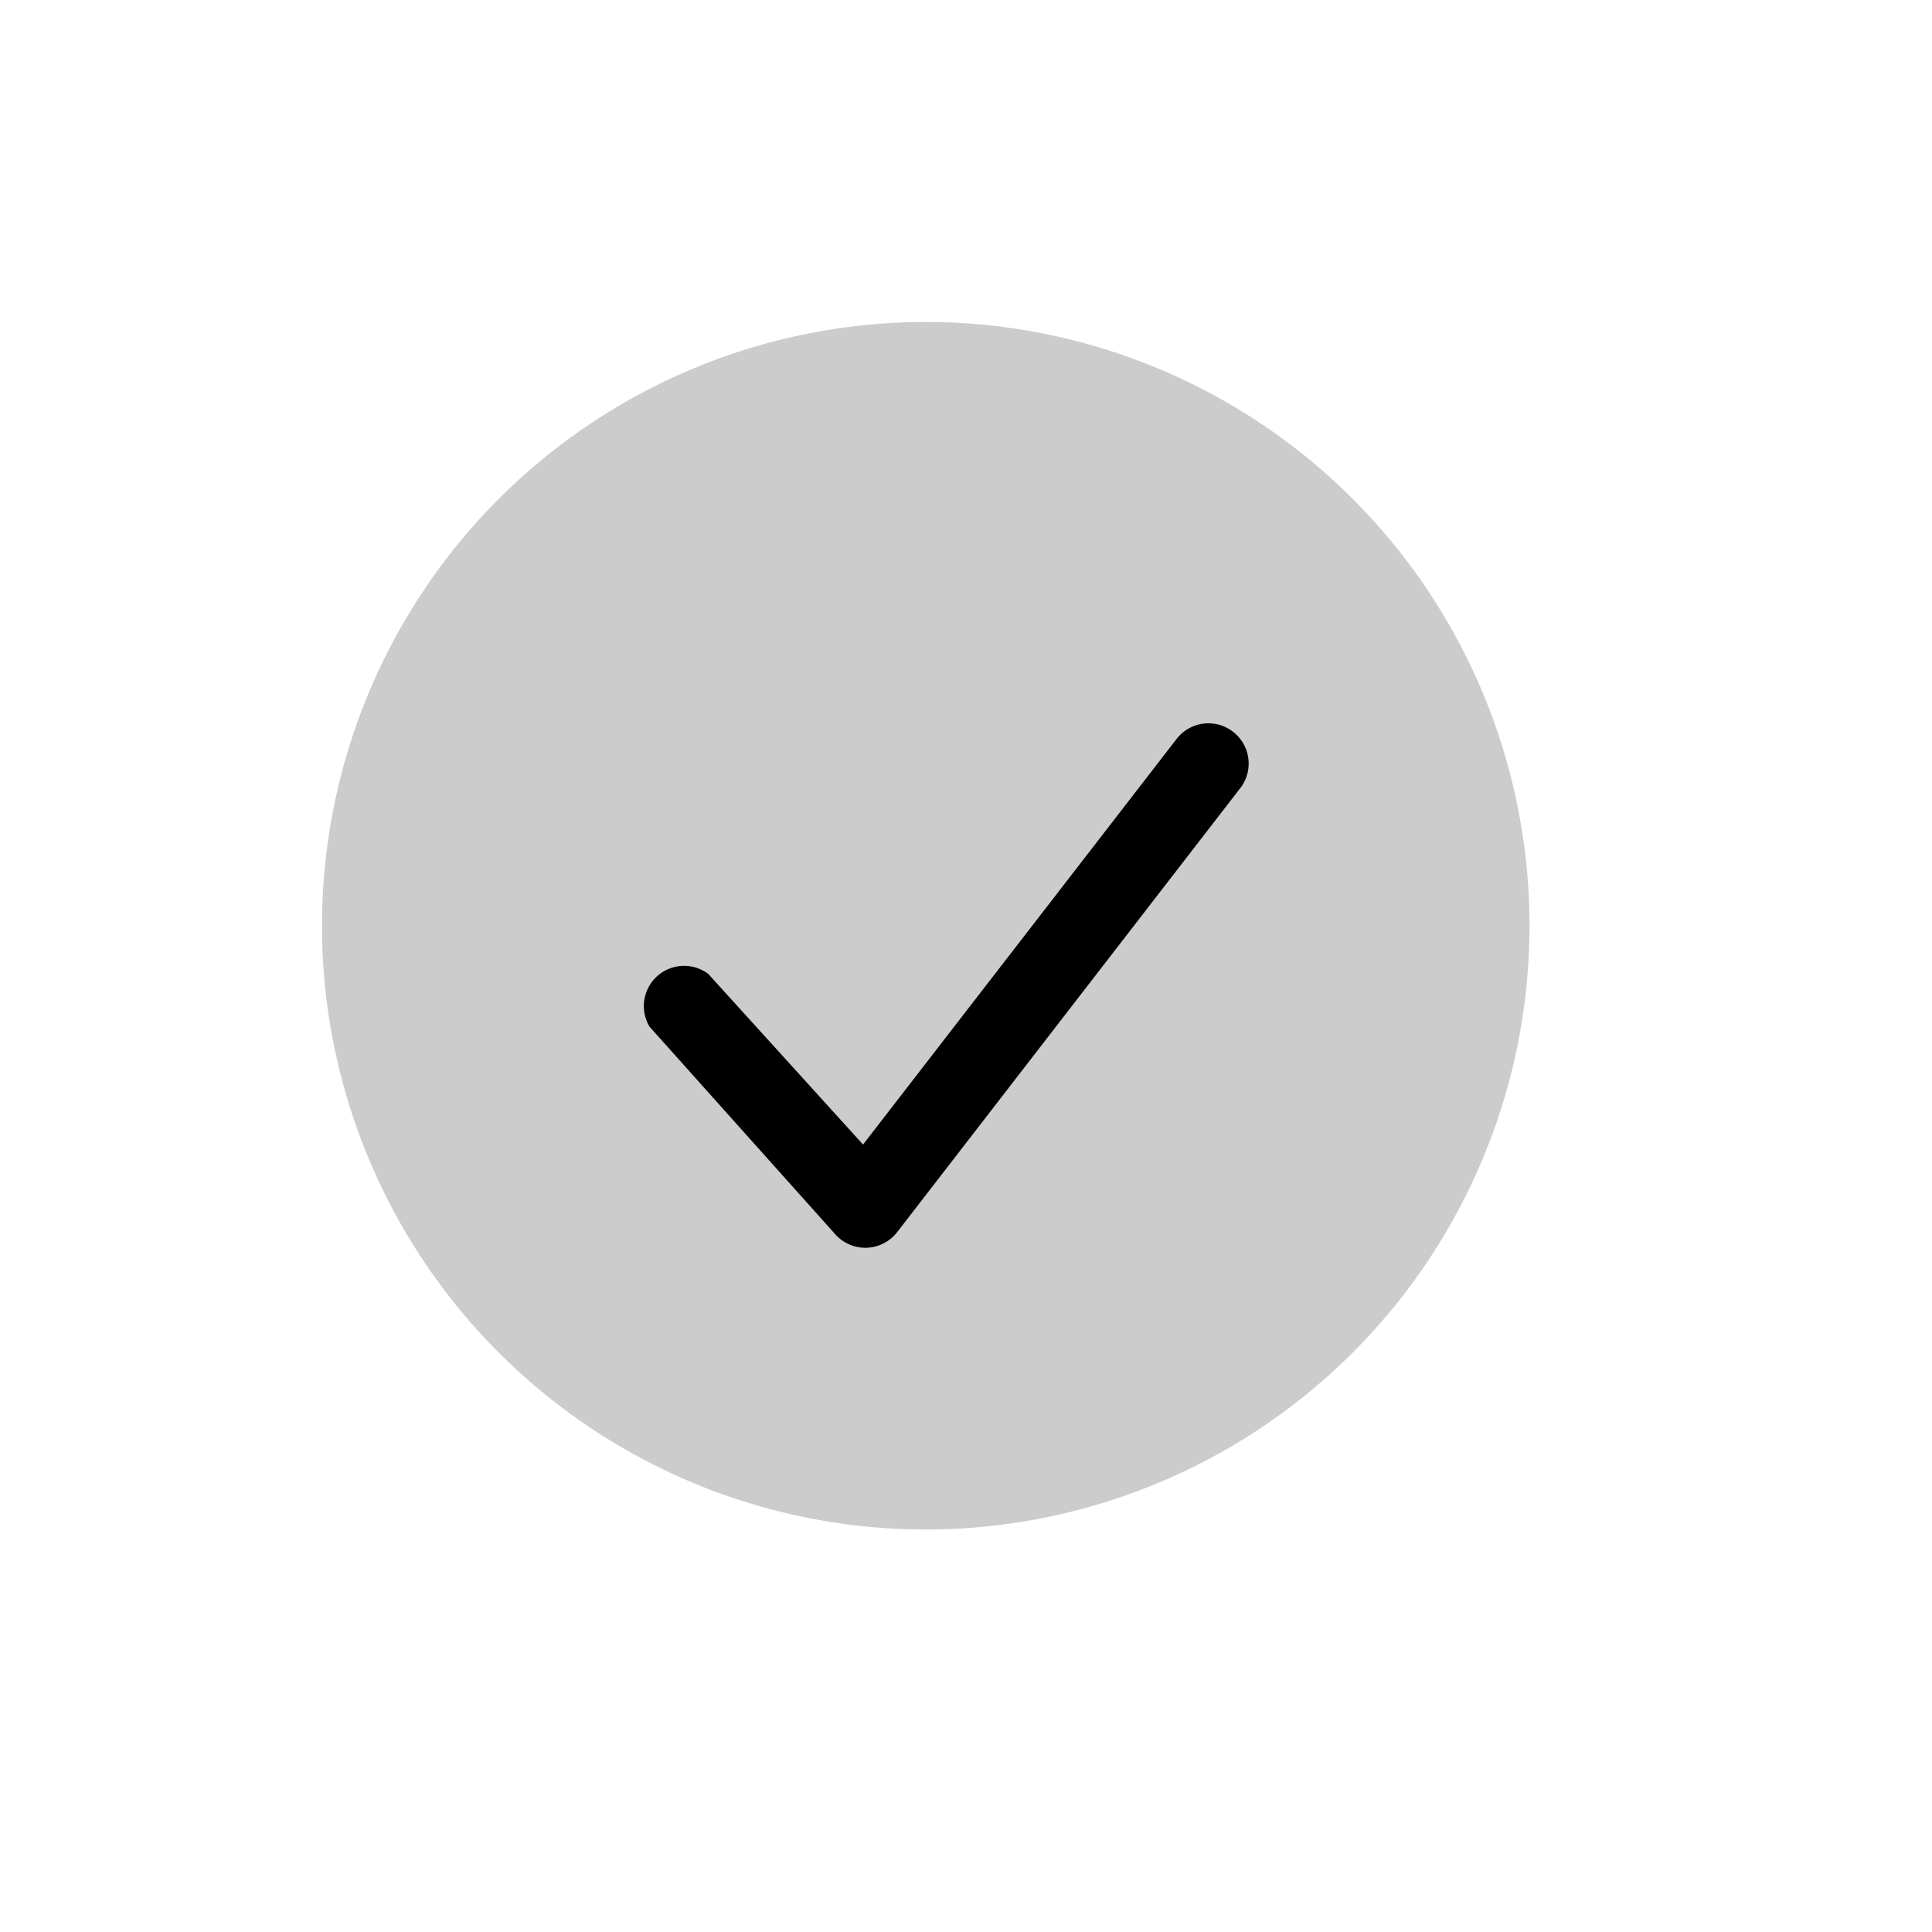 <svg xmlns="http://www.w3.org/2000/svg" width="24" height="24" fill="none" viewBox="0 0 24 24">
  <path fill="#000" d="M11.5 4a7.5 7.5 0 1 0 0 15 7.5 7.5 0 0 0 0-15Z" opacity=".2"/>
  <path fill="#000" d="M14.605 9.194a.5.5 0 1 1 .79.612l-4.25 5.5a.5.5 0 0 1-.767.029l-2.31-2.582a.5.5 0 0 1 .73-.655l1.923 2.12 3.884-5.024Z"/>
</svg>
